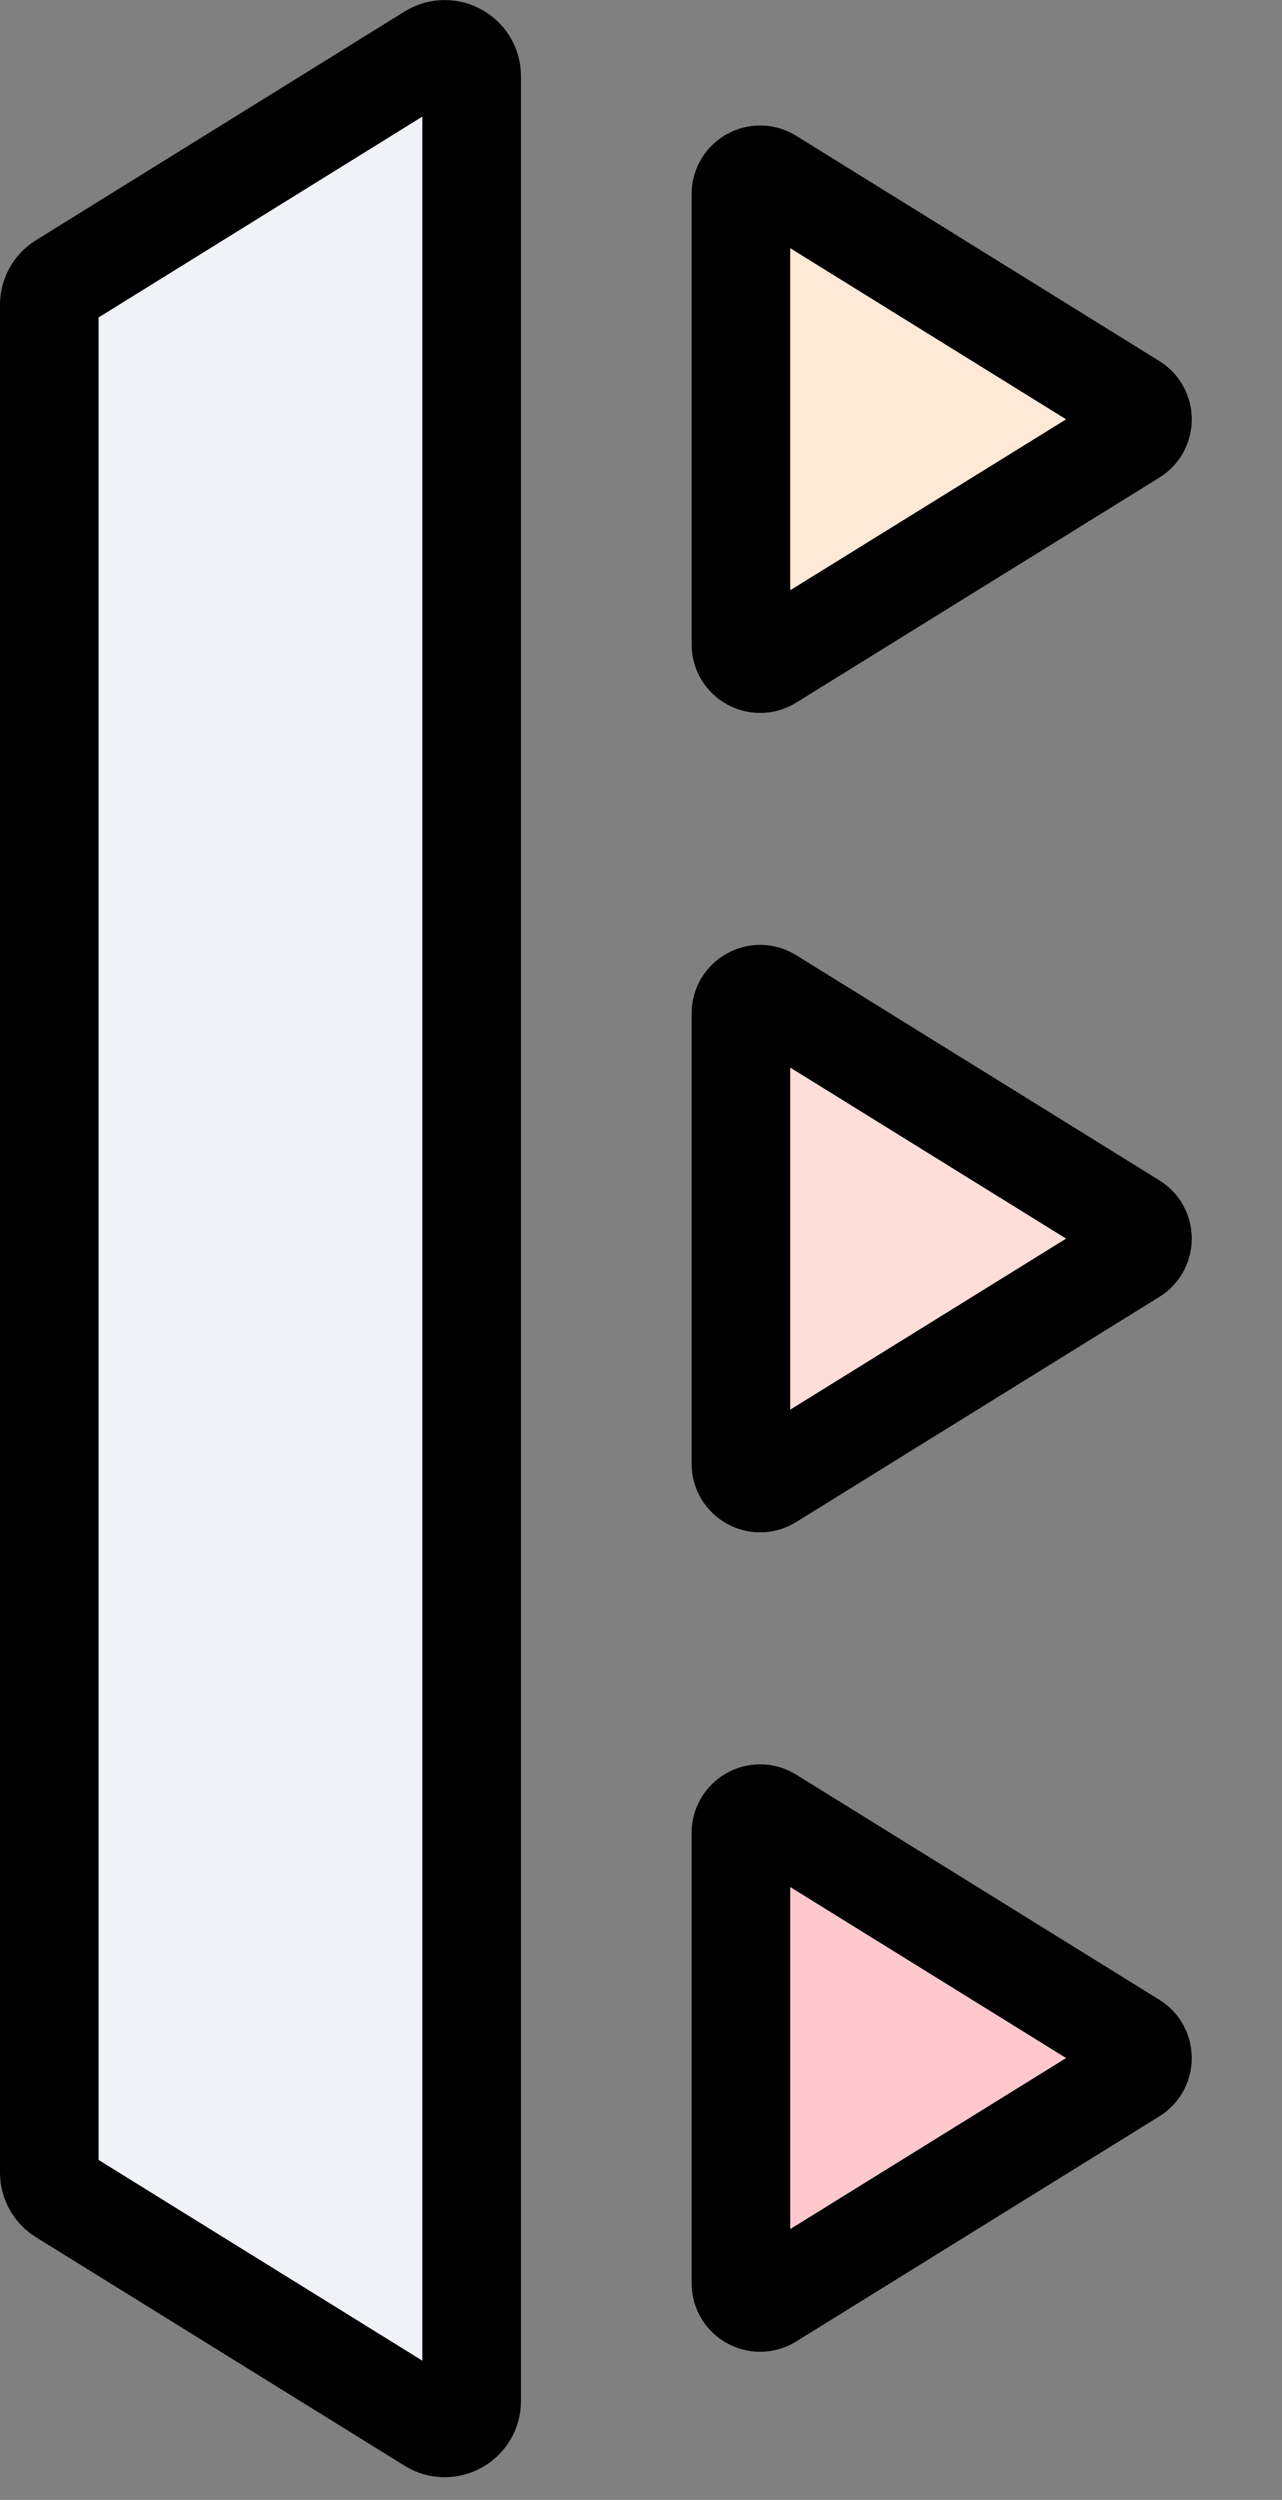 <svg width="39" height="76" viewBox="0 0 39 76" fill="none" xmlns="http://www.w3.org/2000/svg">
<rect x="0" y="0" width="39" height="76" fill="#808080" stroke="none"/>
<path d="M1.5 9.264V9.264L1.5 66.052C1.5 66.33 1.644 66.59 1.884 66.739L13.095 73.685C13.649 74.028 14.348 73.625 14.348 72.998V2.314C14.348 1.687 13.649 1.284 13.095 1.627L1.884 8.578C1.644 8.727 1.5 8.987 1.5 9.264Z" fill="#F0F2F7" stroke="black" stroke-width="3"/>
<path d="M23.431 44.997L34.479 38.152C34.848 37.923 34.848 37.387 34.479 37.159L23.431 30.314C23.042 30.073 22.54 30.353 22.54 30.81V44.5C22.54 44.958 23.042 45.238 23.431 44.997Z" fill="#FFDDD8" stroke="black" stroke-width="3"/>
<path d="M23.431 69.909L34.479 63.064C34.848 62.836 34.848 62.3 34.479 62.071L23.431 55.226C23.042 54.985 22.54 55.265 22.54 55.723V69.413C22.54 69.87 23.042 70.15 23.431 69.909Z" fill="#FFC8CD" stroke="black" stroke-width="3"/>
<path d="M23.431 20.086L34.479 13.245C34.848 13.017 34.848 12.48 34.479 12.252L23.431 5.403C23.043 5.162 22.54 5.441 22.54 5.899V19.589C22.54 20.047 23.042 20.327 23.431 20.086Z" fill="#FFE8D5" stroke="black" stroke-width="3"/>
</svg>
